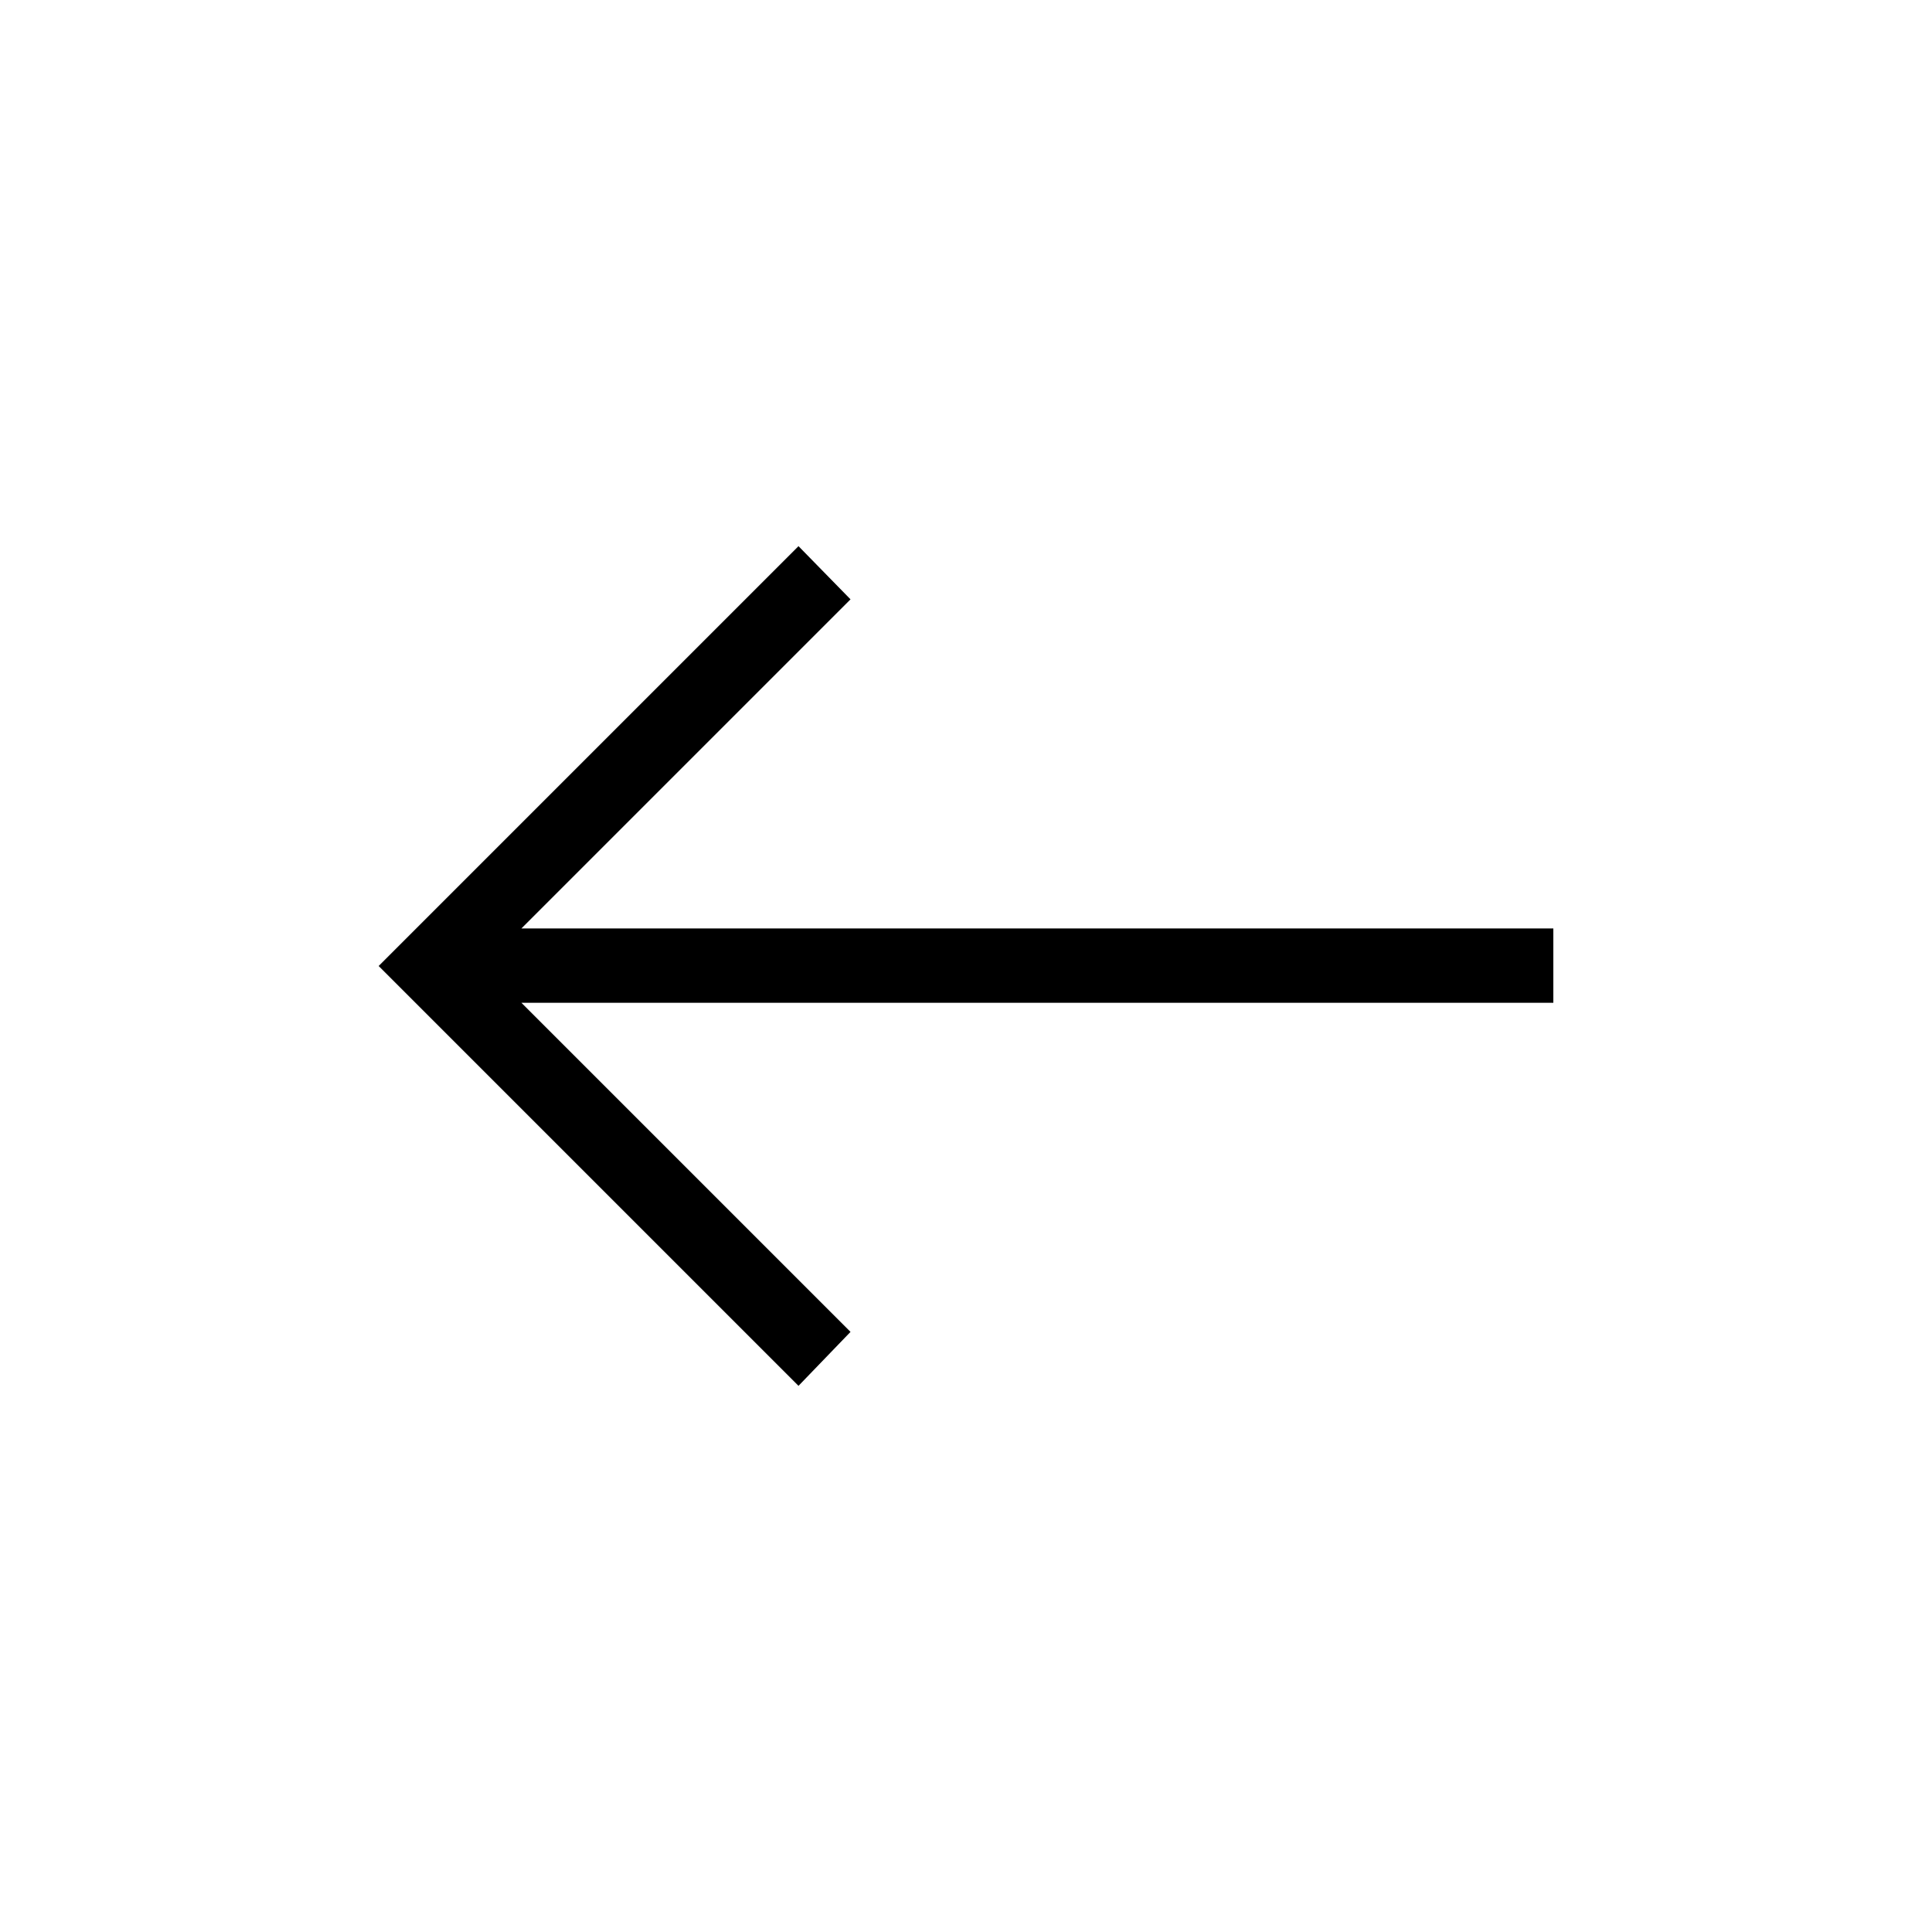 <svg xmlns="http://www.w3.org/2000/svg" height="24" viewBox="0 -960 960 960" width="24"><path d="M396.769-271.384 188.154-480l208.615-208.616 25.847 26.424-163.539 163.538h512.769v36.923H259.077l163.539 163.539-25.847 26.808Z"/></svg>